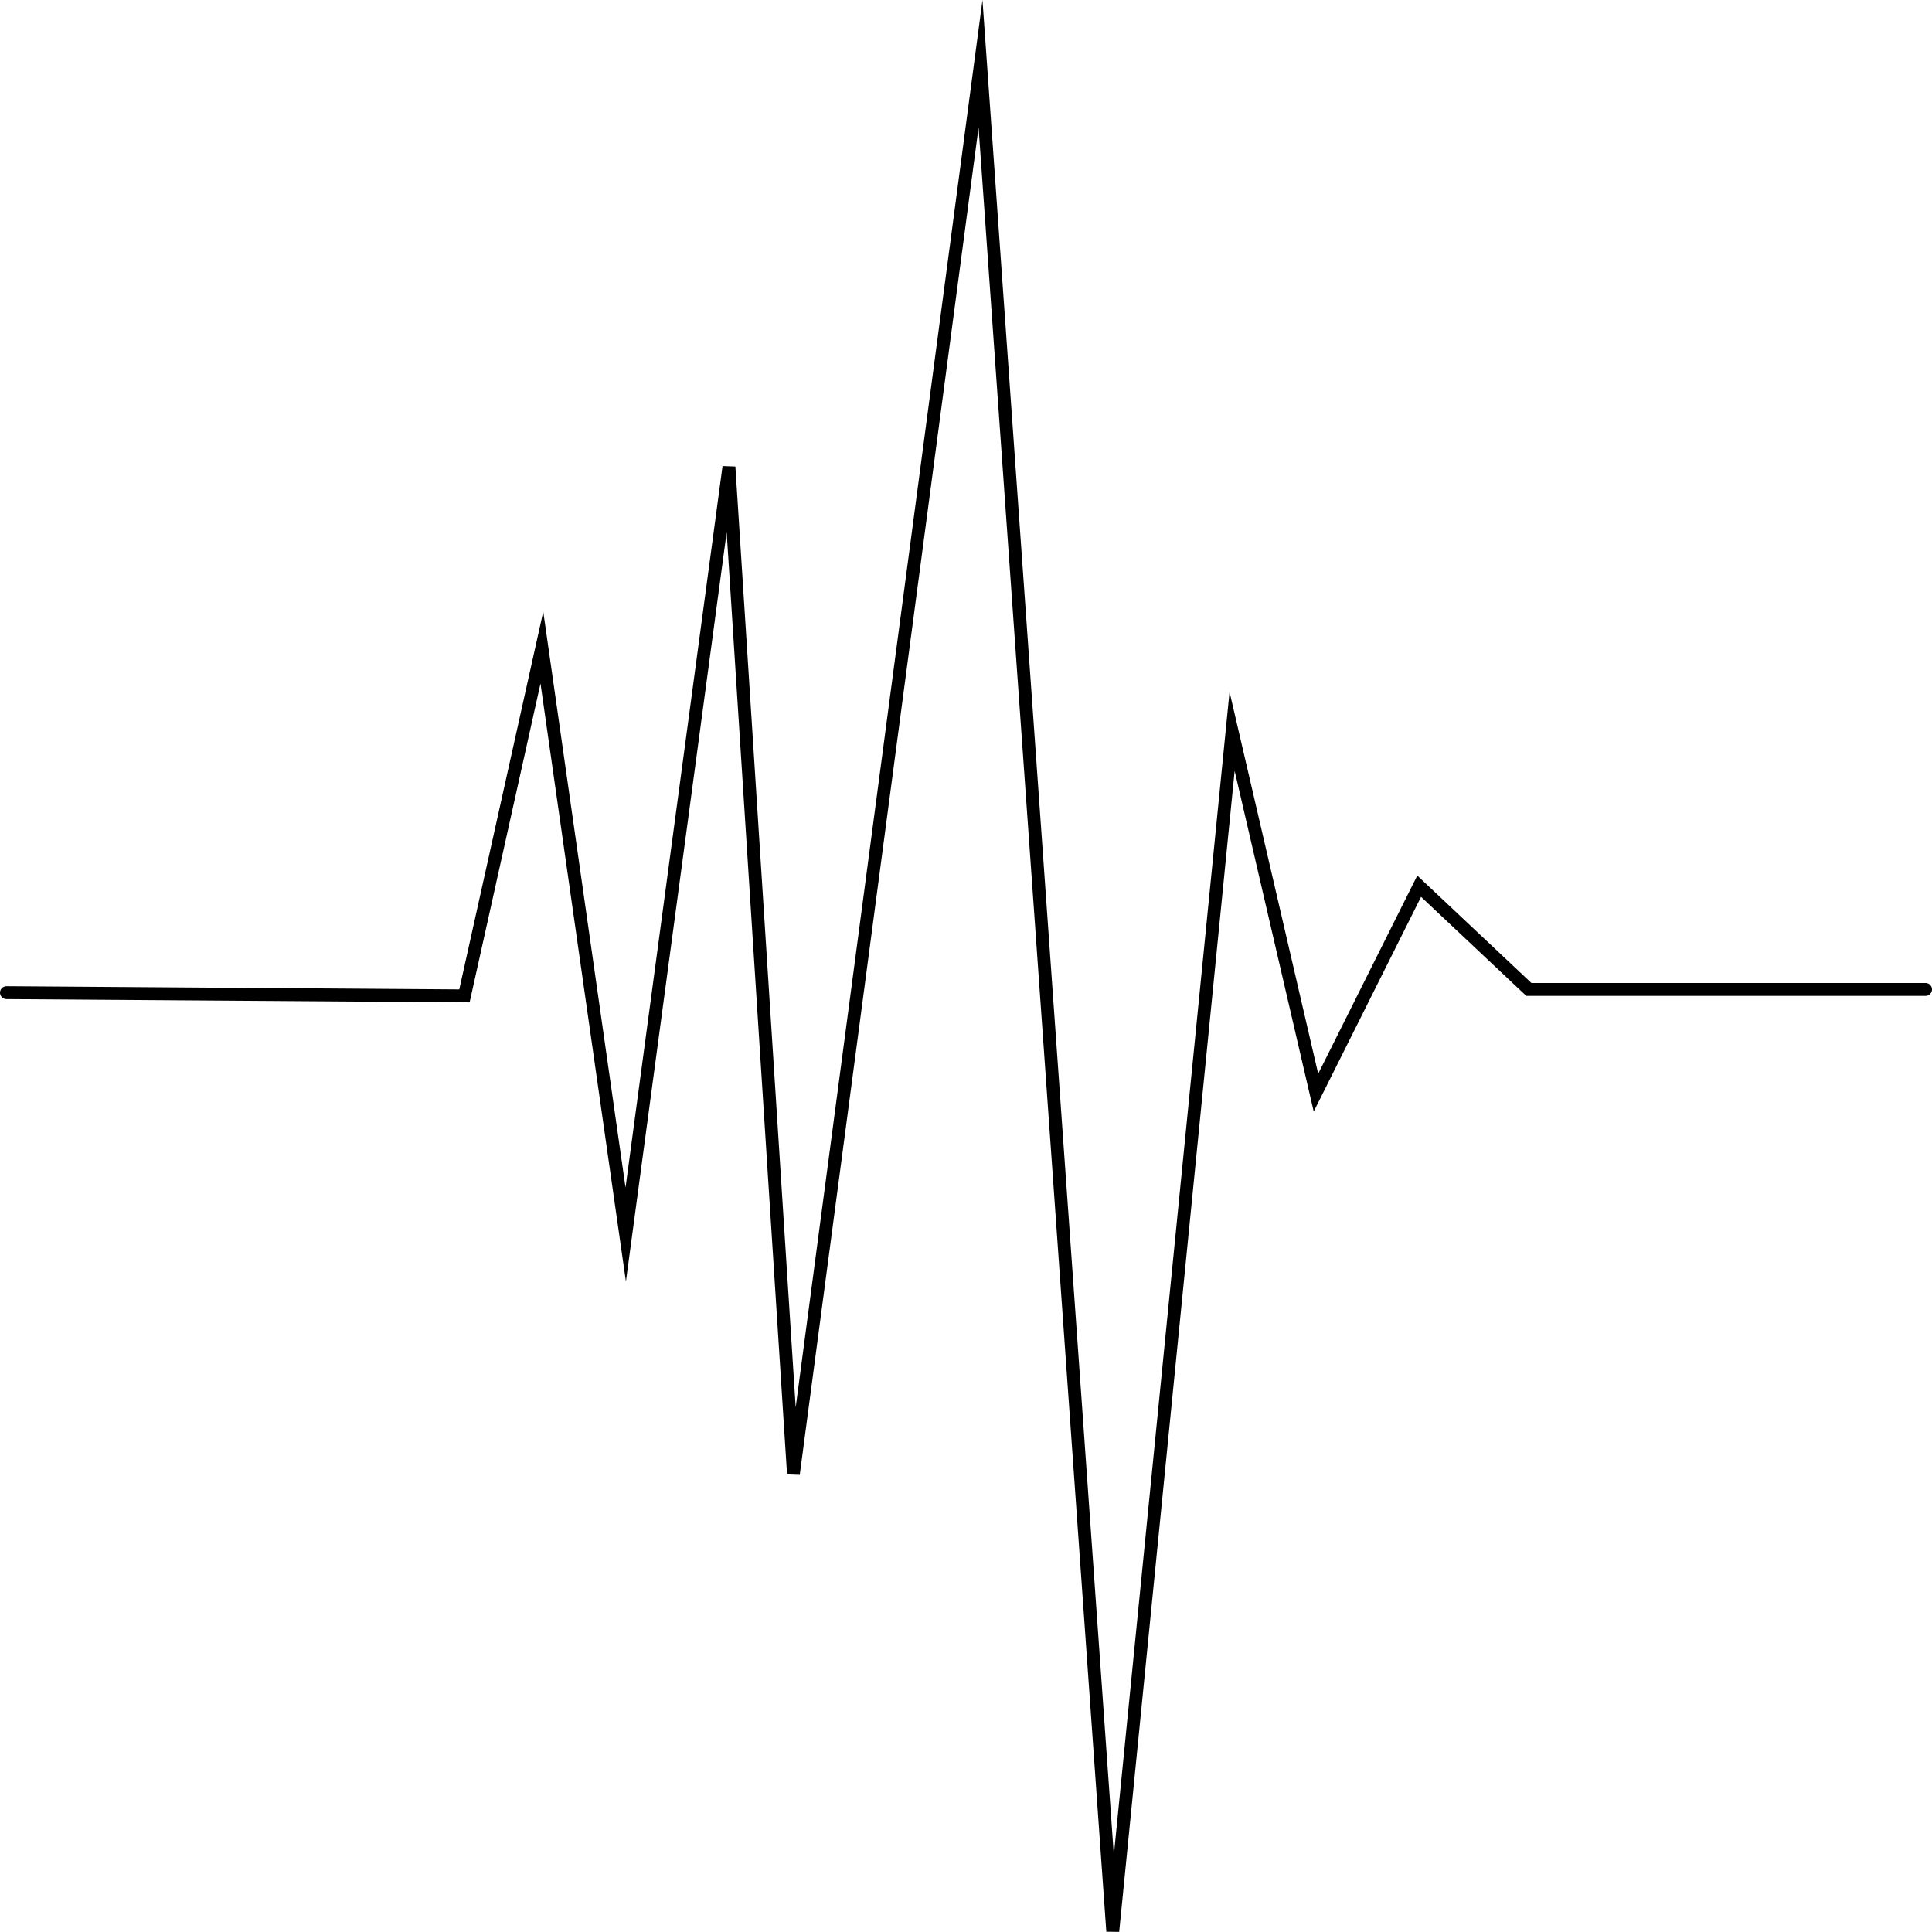 <svg version="1.1" xmlns="http://www.w3.org/2000/svg" xmlns:xlink="http://www.w3.org/1999/xlink" width="299.5" height="299.481" viewBox="0,0,299.5,299.481"><g transform="translate(-65.6,-25.418)"><g fill="none" stroke="#000000" stroke-width="2" stroke-linecap="round" stroke-miterlimit="10"><path d="M66.6,179.3l71,0.5l12,-54l13,91l16,-119l10,156l29,-218.5l20.5,289.5l18.5,-186l13,56l16,-32l17,16h61.5"/></g></g></svg><!--rotationCenter:174.39999389648438:154.5817111333498-->